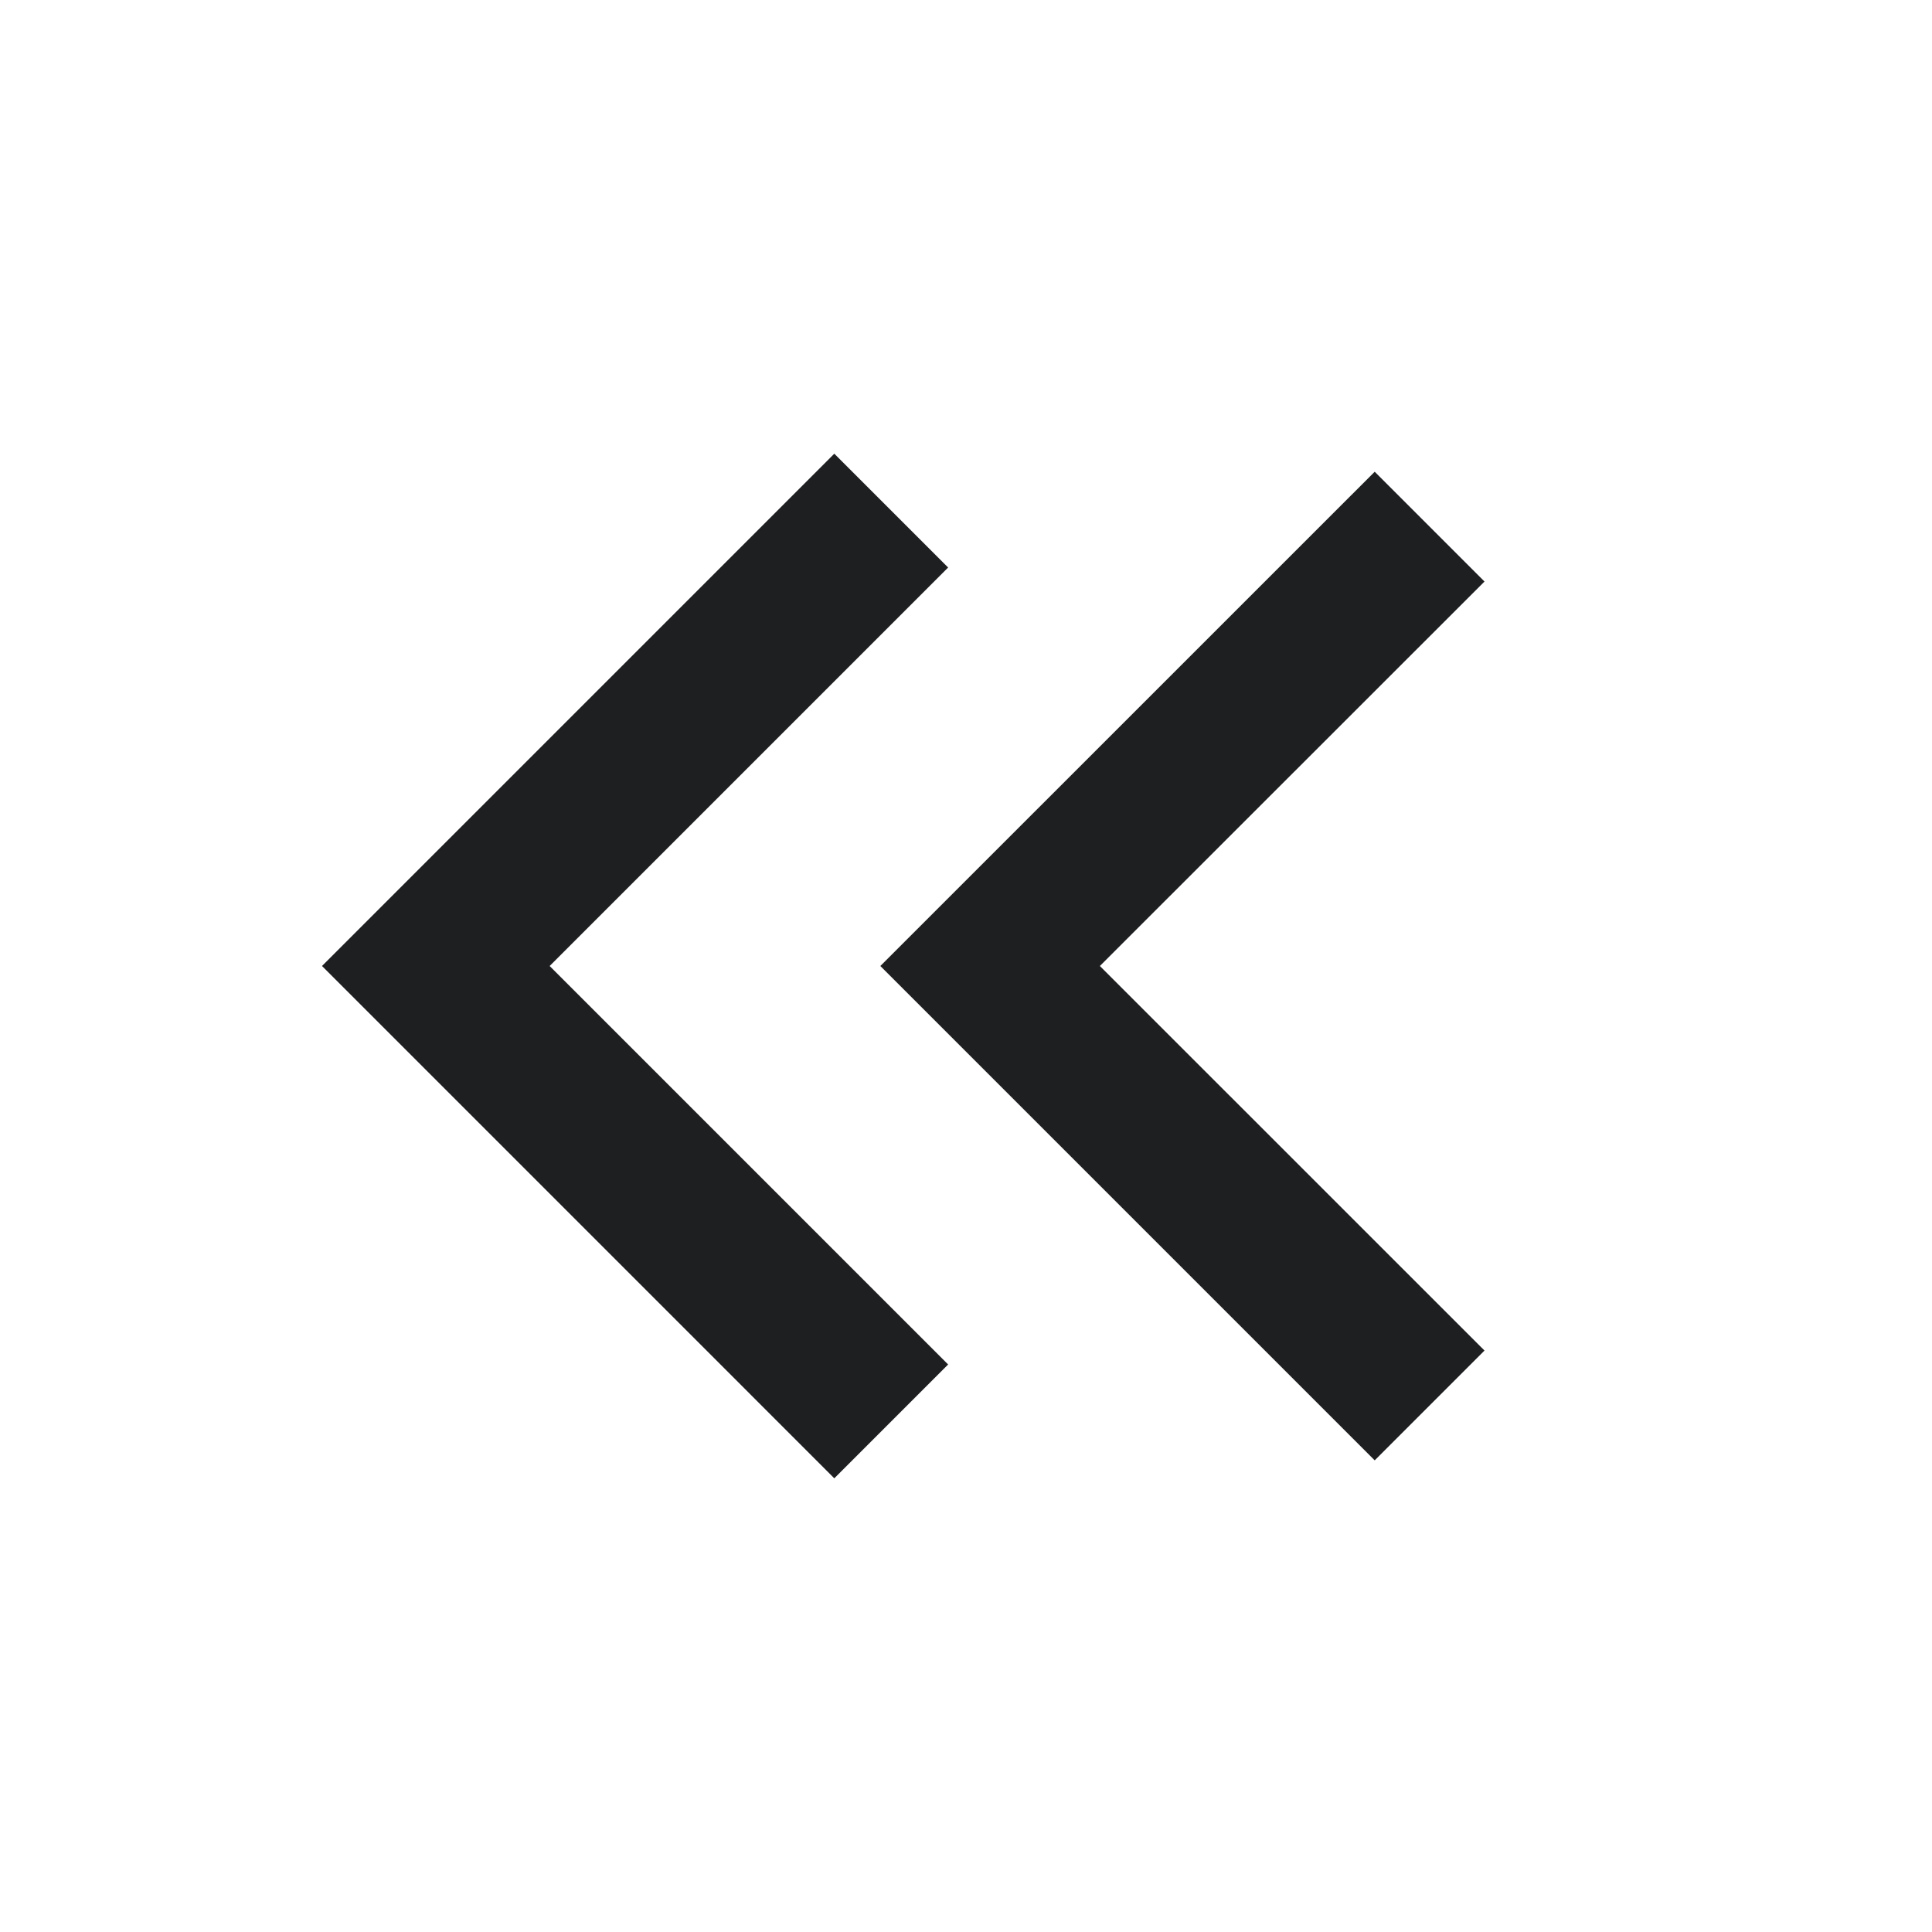 <svg xmlns="http://www.w3.org/2000/svg" xmlns:xlink="http://www.w3.org/1999/xlink" width="24" height="24" viewBox="0 0 24 24">
  <defs>
    <clipPath id="clip-arrow-firts-icon">
      <rect width="24" height="24"/>
    </clipPath>
  </defs>
  <g id="arrow-firts-icon" clip-path="url(#clip-arrow-firts-icon)">
    <g id="Grupo_993" data-name="Grupo 993">
      <path id="Trazado_152" data-name="Trazado 152" d="M13,11.777,8.222,7,9.586,5.636l6.141,6.141L9.586,17.917,8.222,16.553Z" transform="translate(26.663 23.777) rotate(180)" fill="#1e1f21"/>
      <path id="Trazado_264" data-name="Trazado 264" d="M13.172,12,8.222,7.05,9.636,5.636,16,12,9.636,18.364,8.222,16.95Z" transform="translate(20 24) rotate(180)" fill="#1e1f21"/>
      <path id="Trazado_151" data-name="Trazado 151" d="M0,0H24V24H0Z" fill="rgba(0,0,0,0)" opacity="0"/>
    </g>
  </g>
</svg>
